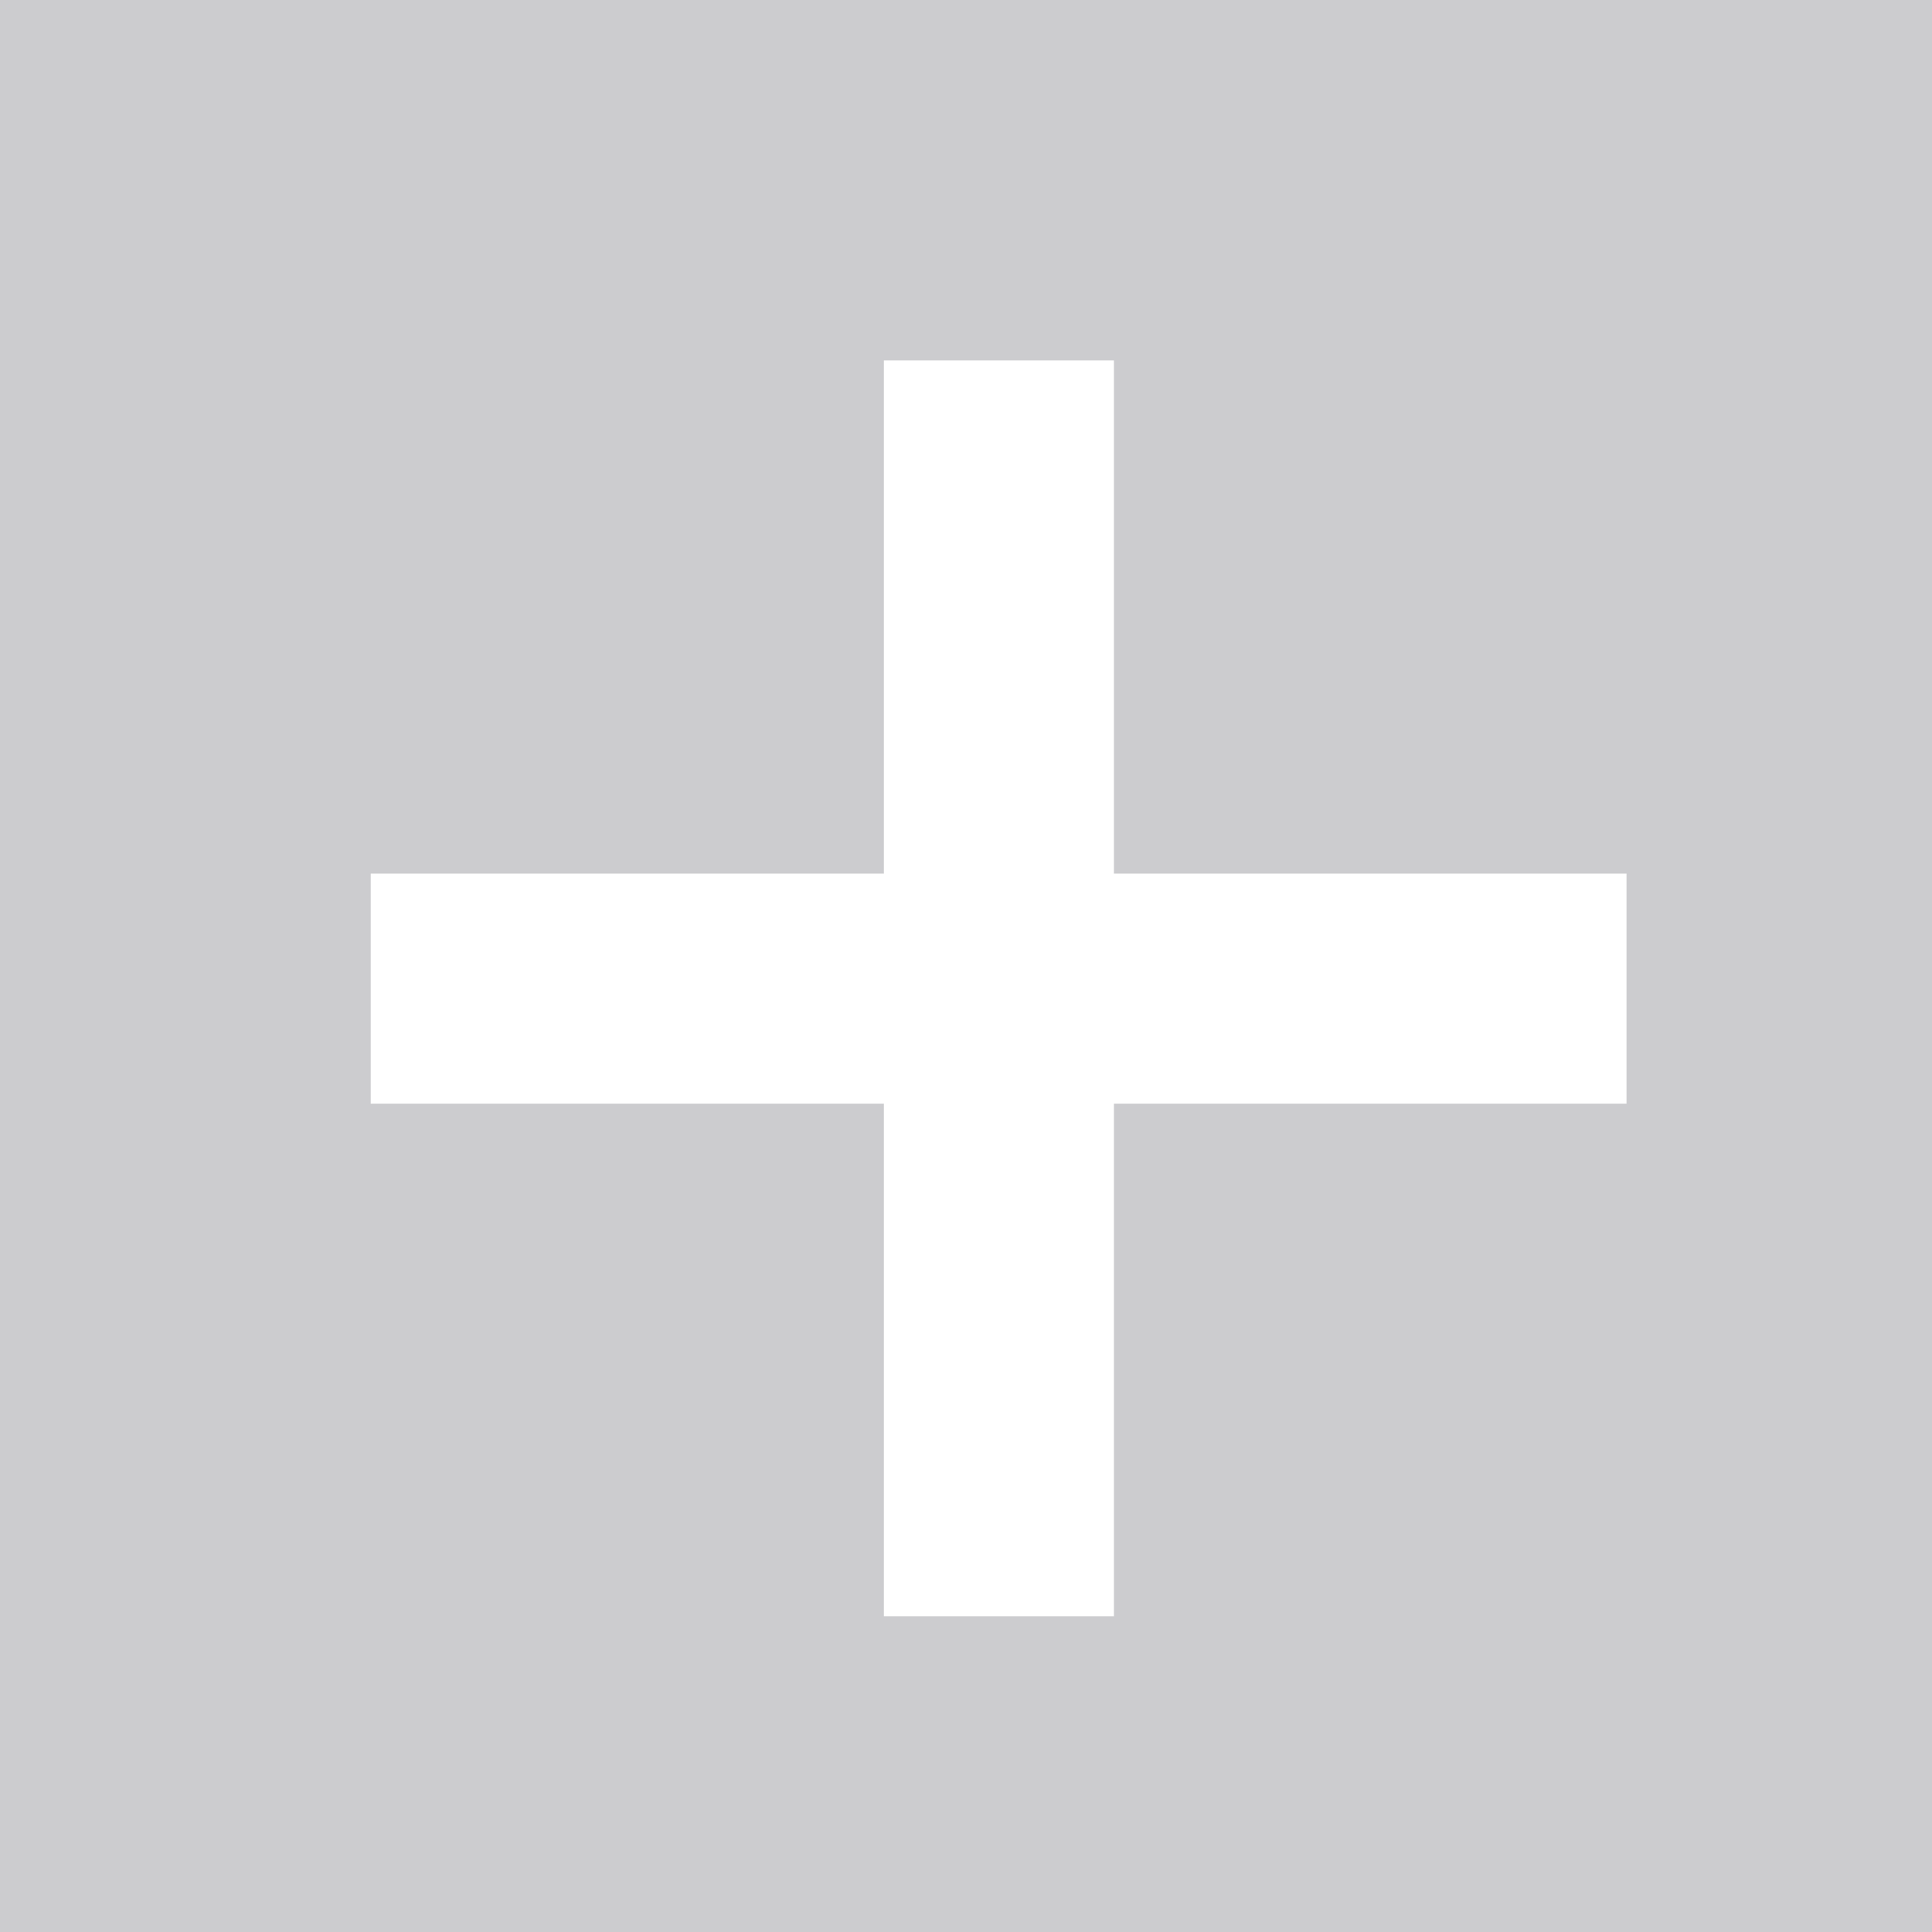 <?xml version="1.0" encoding="UTF-8" standalone="no"?>
<!-- Created with Inkscape (http://www.inkscape.org/) -->

<svg
   xmlns:dc="http://purl.org/dc/elements/1.1/"
   xmlns:cc="http://creativecommons.org/ns#"
   xmlns:rdf="http://www.w3.org/1999/02/22-rdf-syntax-ns#"
   xmlns:svg="http://www.w3.org/2000/svg"
   xmlns="http://www.w3.org/2000/svg"
   xmlns:sodipodi="http://sodipodi.sourceforge.net/DTD/sodipodi-0.dtd"
   xmlns:inkscape="http://www.inkscape.org/namespaces/inkscape"
   width="100"
   height="100"
   id="svg4009"
   version="1.1"
   inkscape:version="0.48.4 r9939"
   sodipodi:docname="plus.transparent.svg">
  <defs
     id="defs4011" />
  <sodipodi:namedview
     id="base"
     pagecolor="#ffffff"
     bordercolor="#666666"
     borderopacity="1.0"
     inkscape:pageopacity="0.0"
     inkscape:pageshadow="2"
     inkscape:zoom="2.8"
     inkscape:cx="6.3624628"
     inkscape:cy="54.435297"
     inkscape:document-units="px"
     inkscape:current-layer="layer1"
     showgrid="false"
     inkscape:window-width="1280"
     inkscape:window-height="924"
     inkscape:window-x="0"
     inkscape:window-y="28"
     inkscape:window-maximized="1"
     fit-margin-top="0"
     fit-margin-left="0"
     fit-margin-right="0"
     fit-margin-bottom="0" />
  <g
     inkscape:label="Layer 1"
     inkscape:groupmode="layer"
     id="layer1"
     transform="translate(-327.143,-582.362)">
    <path
       style="fill:#cccccf;fill-opacity:1;stroke:none"
       d="M 0 0 L 0 100 L 100 100 L 100 0 L 0 0 z M 45.75 18.656 L 57.656 18.656 L 57.656 45.219 L 84.188 45.219 L 84.188 57.125 L 57.656 57.125 L 57.656 83.656 L 45.75 83.656 L 45.75 57.125 L 19.188 57.125 L 19.188 45.219 L 45.75 45.219 L 45.75 18.656 z "
       transform="translate(327.143,582.362)"
       id="rect2985" />
  </g>
</svg>
